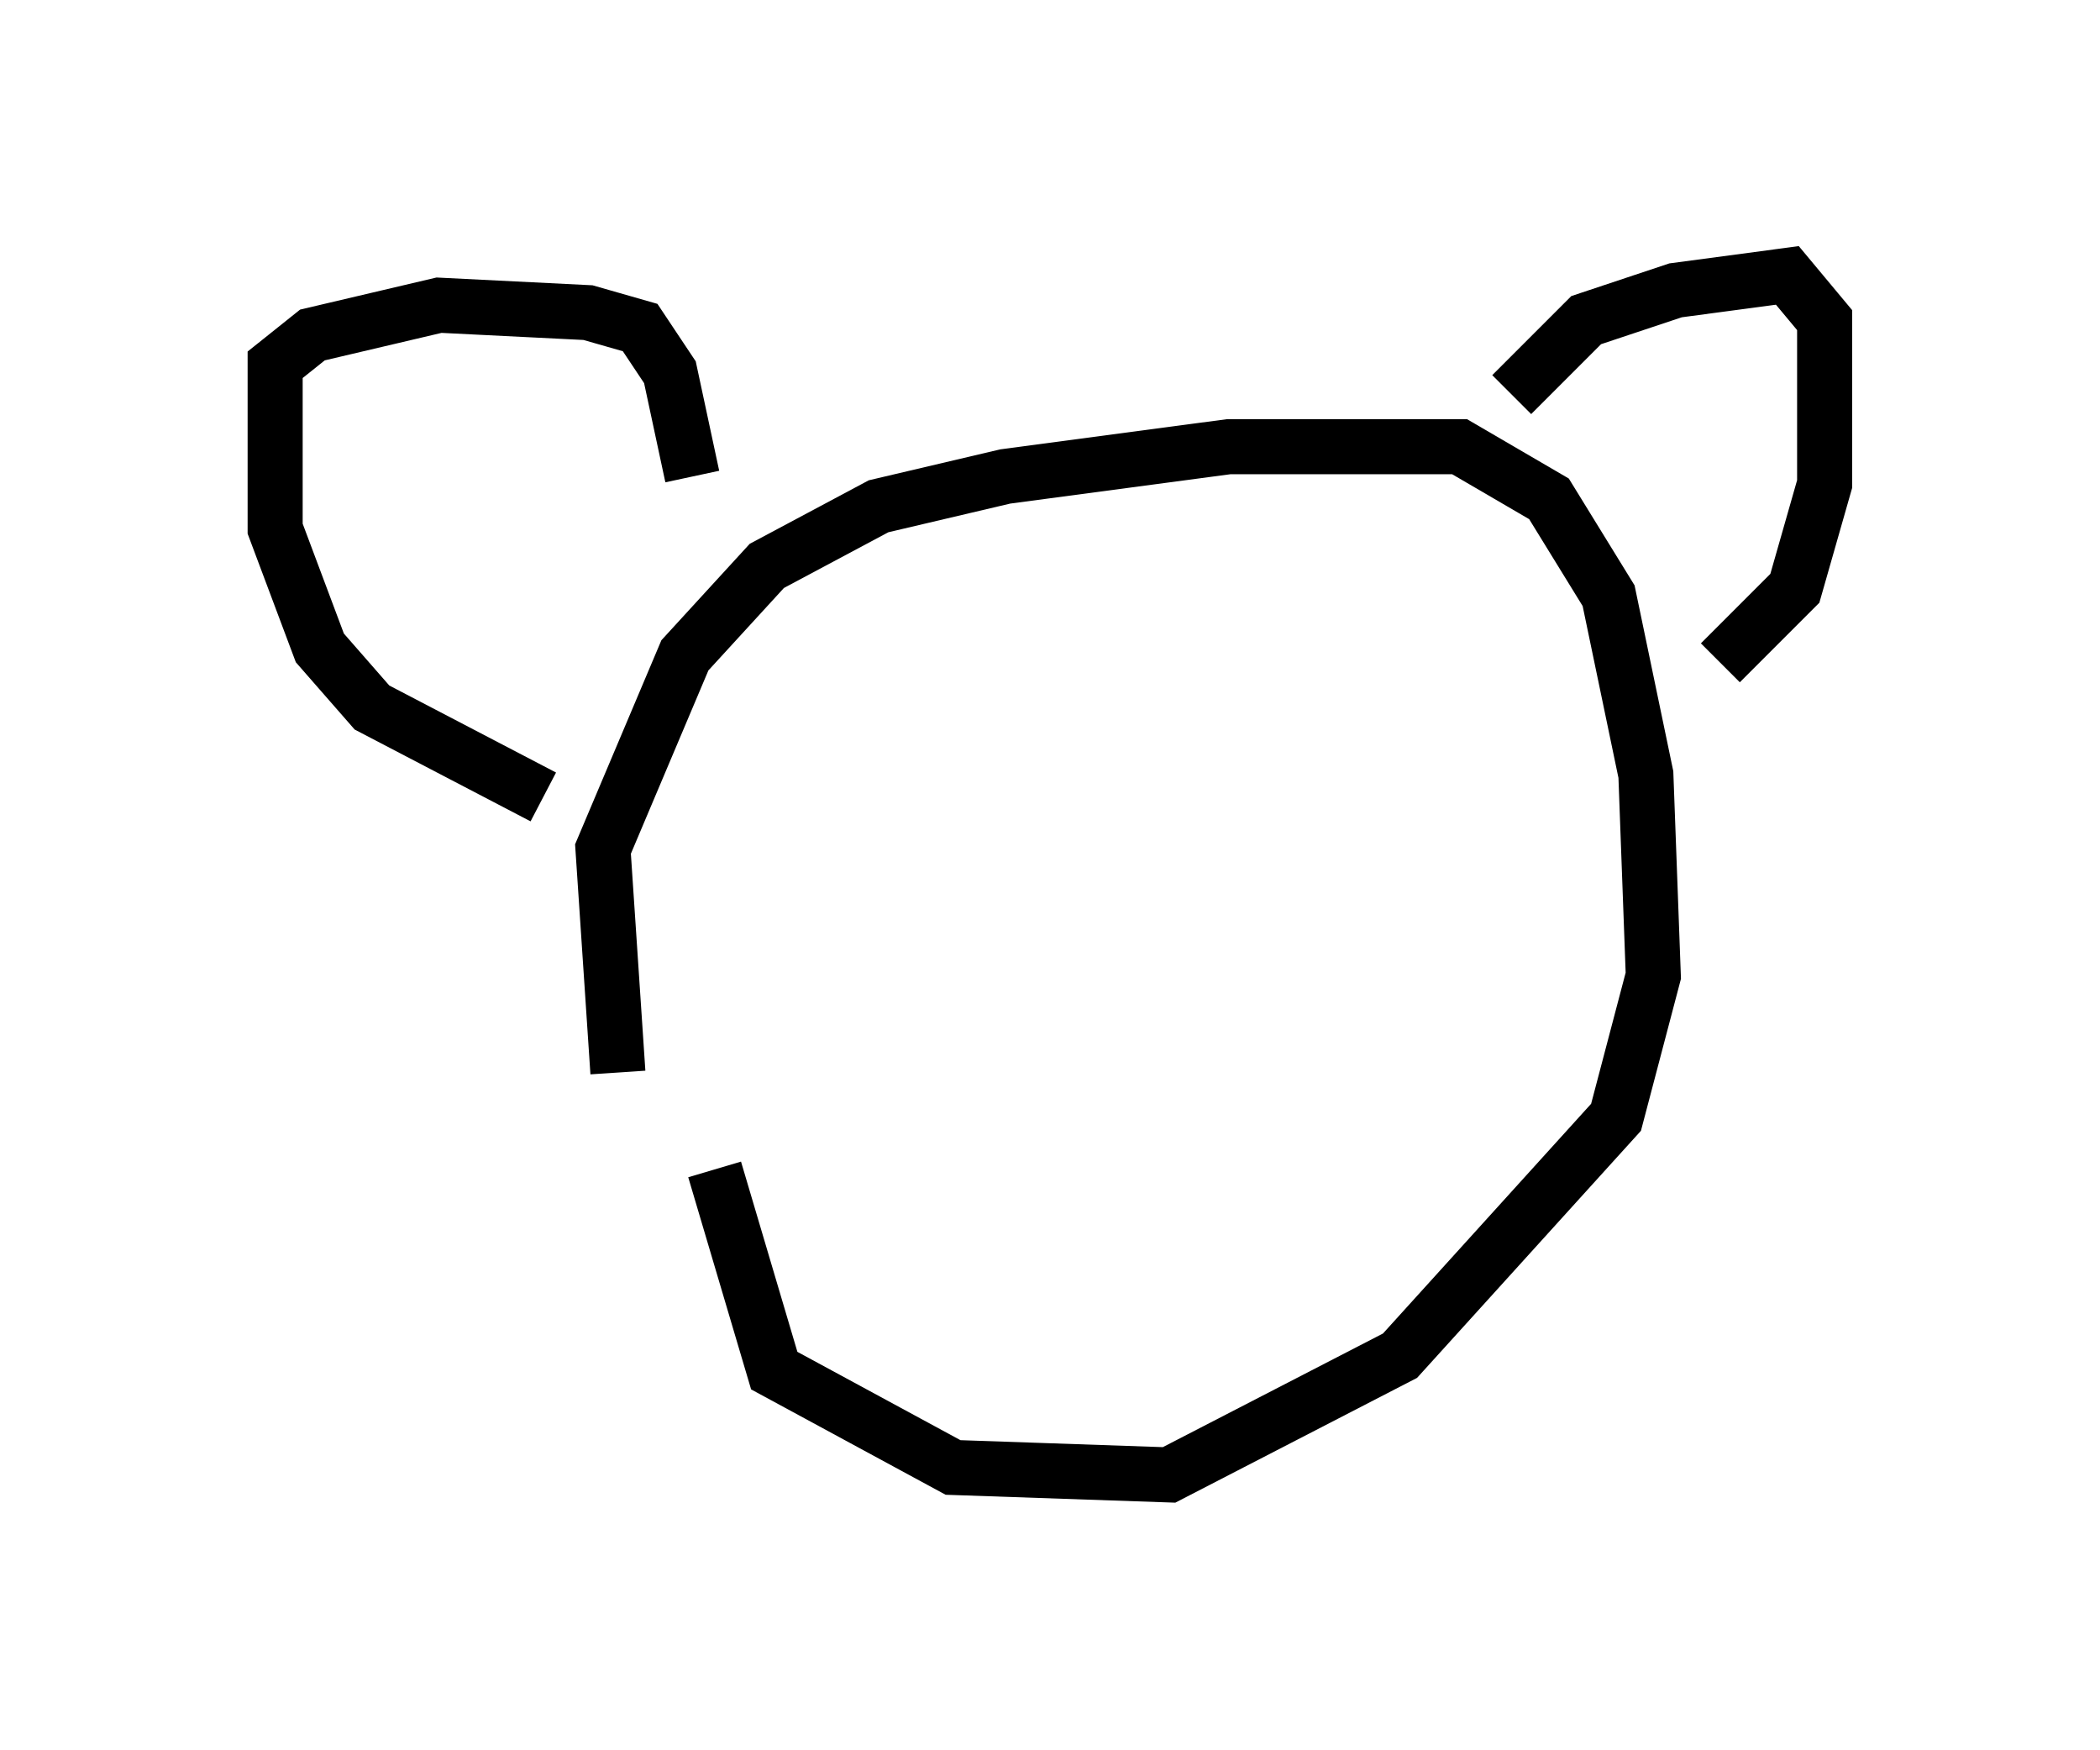 <?xml version="1.0" encoding="utf-8" ?>
<svg baseProfile="full" height="31.786" version="1.1" width="38.146" xmlns="http://www.w3.org/2000/svg" xmlns:ev="http://www.w3.org/2001/xml-events" xmlns:xlink="http://www.w3.org/1999/xlink"><defs /><rect fill="white" height="31.786" width="38.146" x="0" y="0" /><path d="M12.442, 21.644 m-1.218, -2.165 l-0.271, -4.059 1.488, -3.518 l1.488, -1.624 2.03, -1.083 l2.3, -0.541 4.059, -0.541 l4.195, 0.0 1.624, 0.947 l1.083, 1.759 0.677, 3.248 l0.135, 3.654 -0.677, 2.571 l-3.924, 4.33 -4.195, 2.165 l-3.924, -0.135 -3.248, -1.759 l-1.083, -3.654 m-0.406, -12.584 l-0.406, -1.894 -0.541, -0.812 l-0.947, -0.271 -2.706, -0.135 l-2.3, 0.541 -0.677, 0.541 l0.0, 2.977 0.812, 2.165 l0.947, 1.083 3.112, 1.624 m17.591, -7.307 l1.353, -1.353 1.624, -0.541 l2.03, -0.271 0.677, 0.812 l0.0, 2.977 -0.541, 1.894 l-1.353, 1.353 " fill="none" stroke="black" stroke-width="1" /></svg>